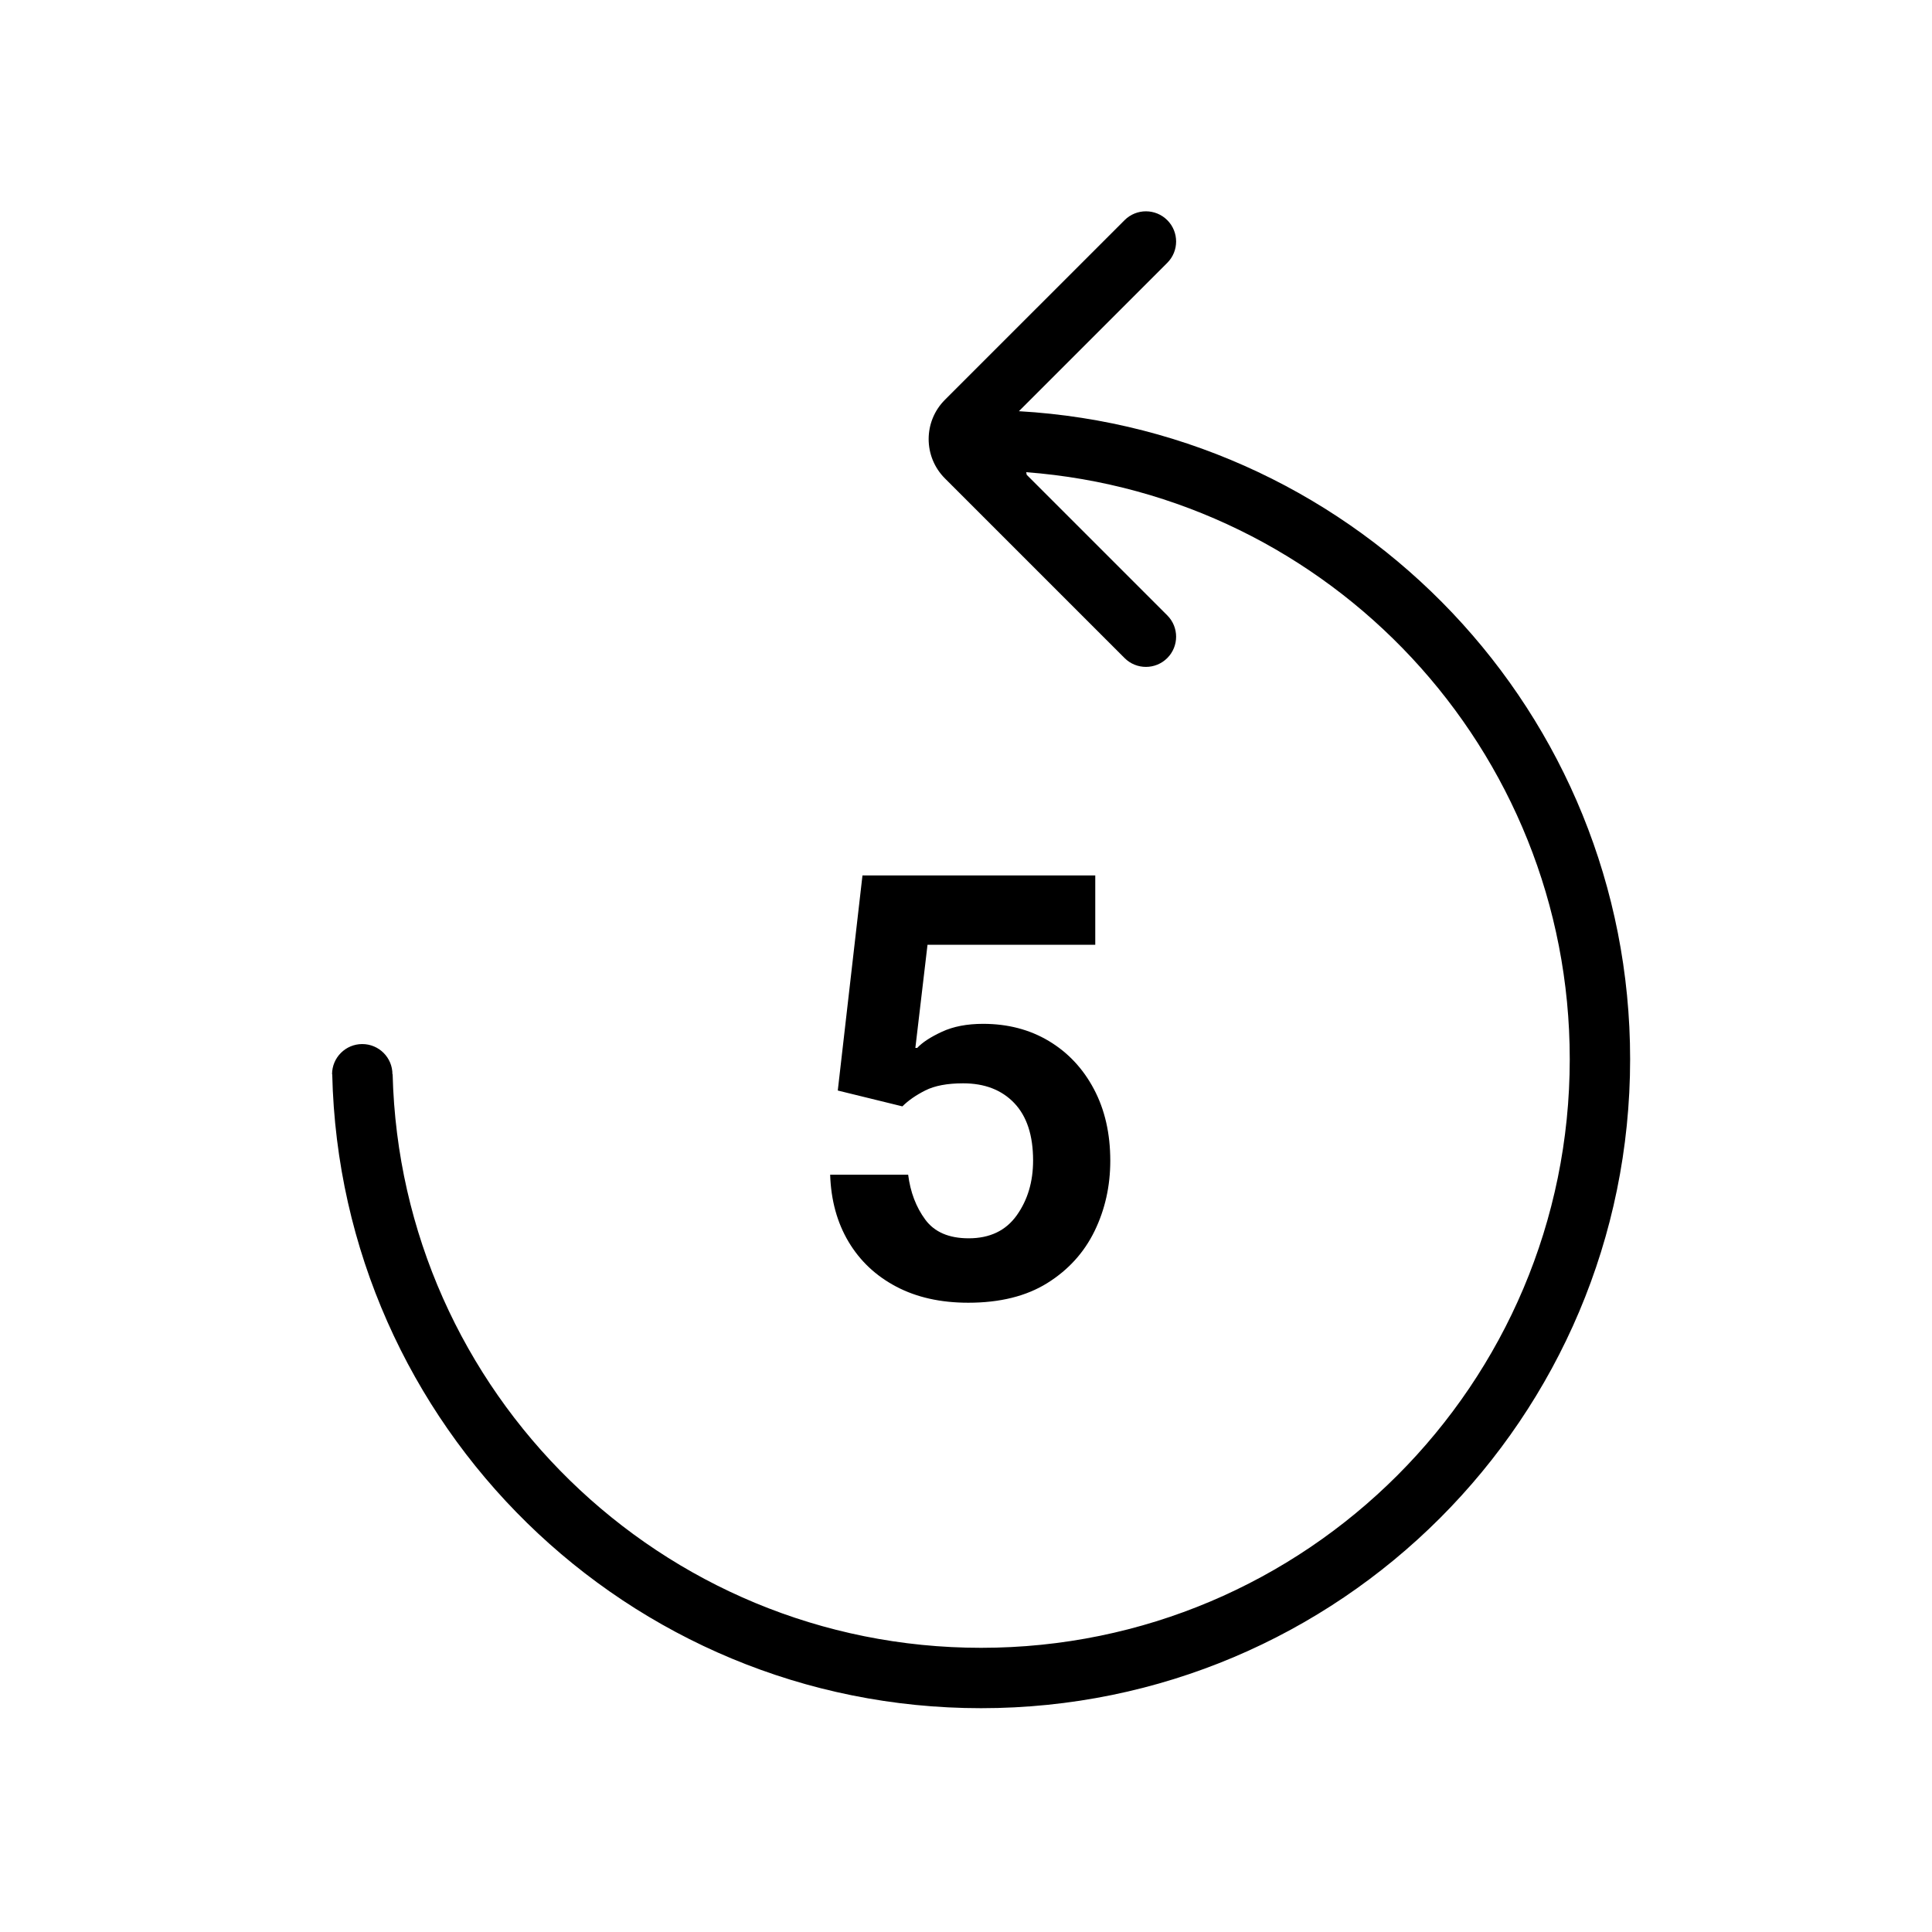 <svg xmlns="http://www.w3.org/2000/svg" width="128" height="128" viewBox="0 0 128 128">
  <path d="M67.99,31.284 L68.021,31.456 L77.335,40.77 C78.116,41.551 78.116,42.817 77.335,43.598 C76.553,44.379 75.287,44.379 74.506,43.598 L62.604,31.696 C61.166,30.258 61.166,27.926 62.604,26.487 L74.506,14.586 C75.287,13.805 76.553,13.805 77.335,14.586 C78.116,15.367 78.116,16.633 77.335,17.414 L67.505,27.243 C90.088,28.541 108,47.264 108,70.172 C108,93.92 88.748,113.172 65,113.172 C41.586,113.172 22.543,94.458 22.011,71.172 L22,71.172 C22,70.067 22.895,69.172 24,69.172 C25.105,69.172 26,70.067 26,71.172 L26.013,71.172 C26.543,92.249 43.795,109.172 65,109.172 C86.539,109.172 104,91.711 104,70.172 C104,49.638 88.132,32.811 67.99,31.284 Z M59.786,73.3 L55.505,72.25 L57.141,58 L72.564,58 L72.564,62.595 L61.45,62.595 L60.645,69.427 L60.768,69.427 C61.105,69.064 61.65,68.707 62.405,68.357 C63.159,68.007 64.068,67.832 65.132,67.832 C66.768,67.832 68.22,68.211 69.489,68.97 C70.757,69.73 71.752,70.791 72.475,72.155 C73.198,73.518 73.559,75.1 73.559,76.9 C73.559,78.582 73.211,80.136 72.516,81.564 C71.82,82.991 70.777,84.139 69.386,85.007 C67.995,85.875 66.25,86.309 64.15,86.309 C62.323,86.309 60.734,85.955 59.384,85.245 C58.034,84.536 56.98,83.545 56.22,82.273 C55.461,81 55.055,79.518 55,77.827 L60.168,77.827 C60.314,78.982 60.691,79.973 61.3,80.8 C61.909,81.627 62.868,82.041 64.177,82.041 C65.577,82.041 66.639,81.534 67.361,80.52 C68.084,79.507 68.445,78.295 68.445,76.886 C68.445,75.223 68.03,73.955 67.198,73.082 C66.366,72.209 65.236,71.773 63.809,71.773 C62.764,71.773 61.93,71.93 61.307,72.243 C60.684,72.557 60.177,72.909 59.786,73.3 Z"/>
</svg>
